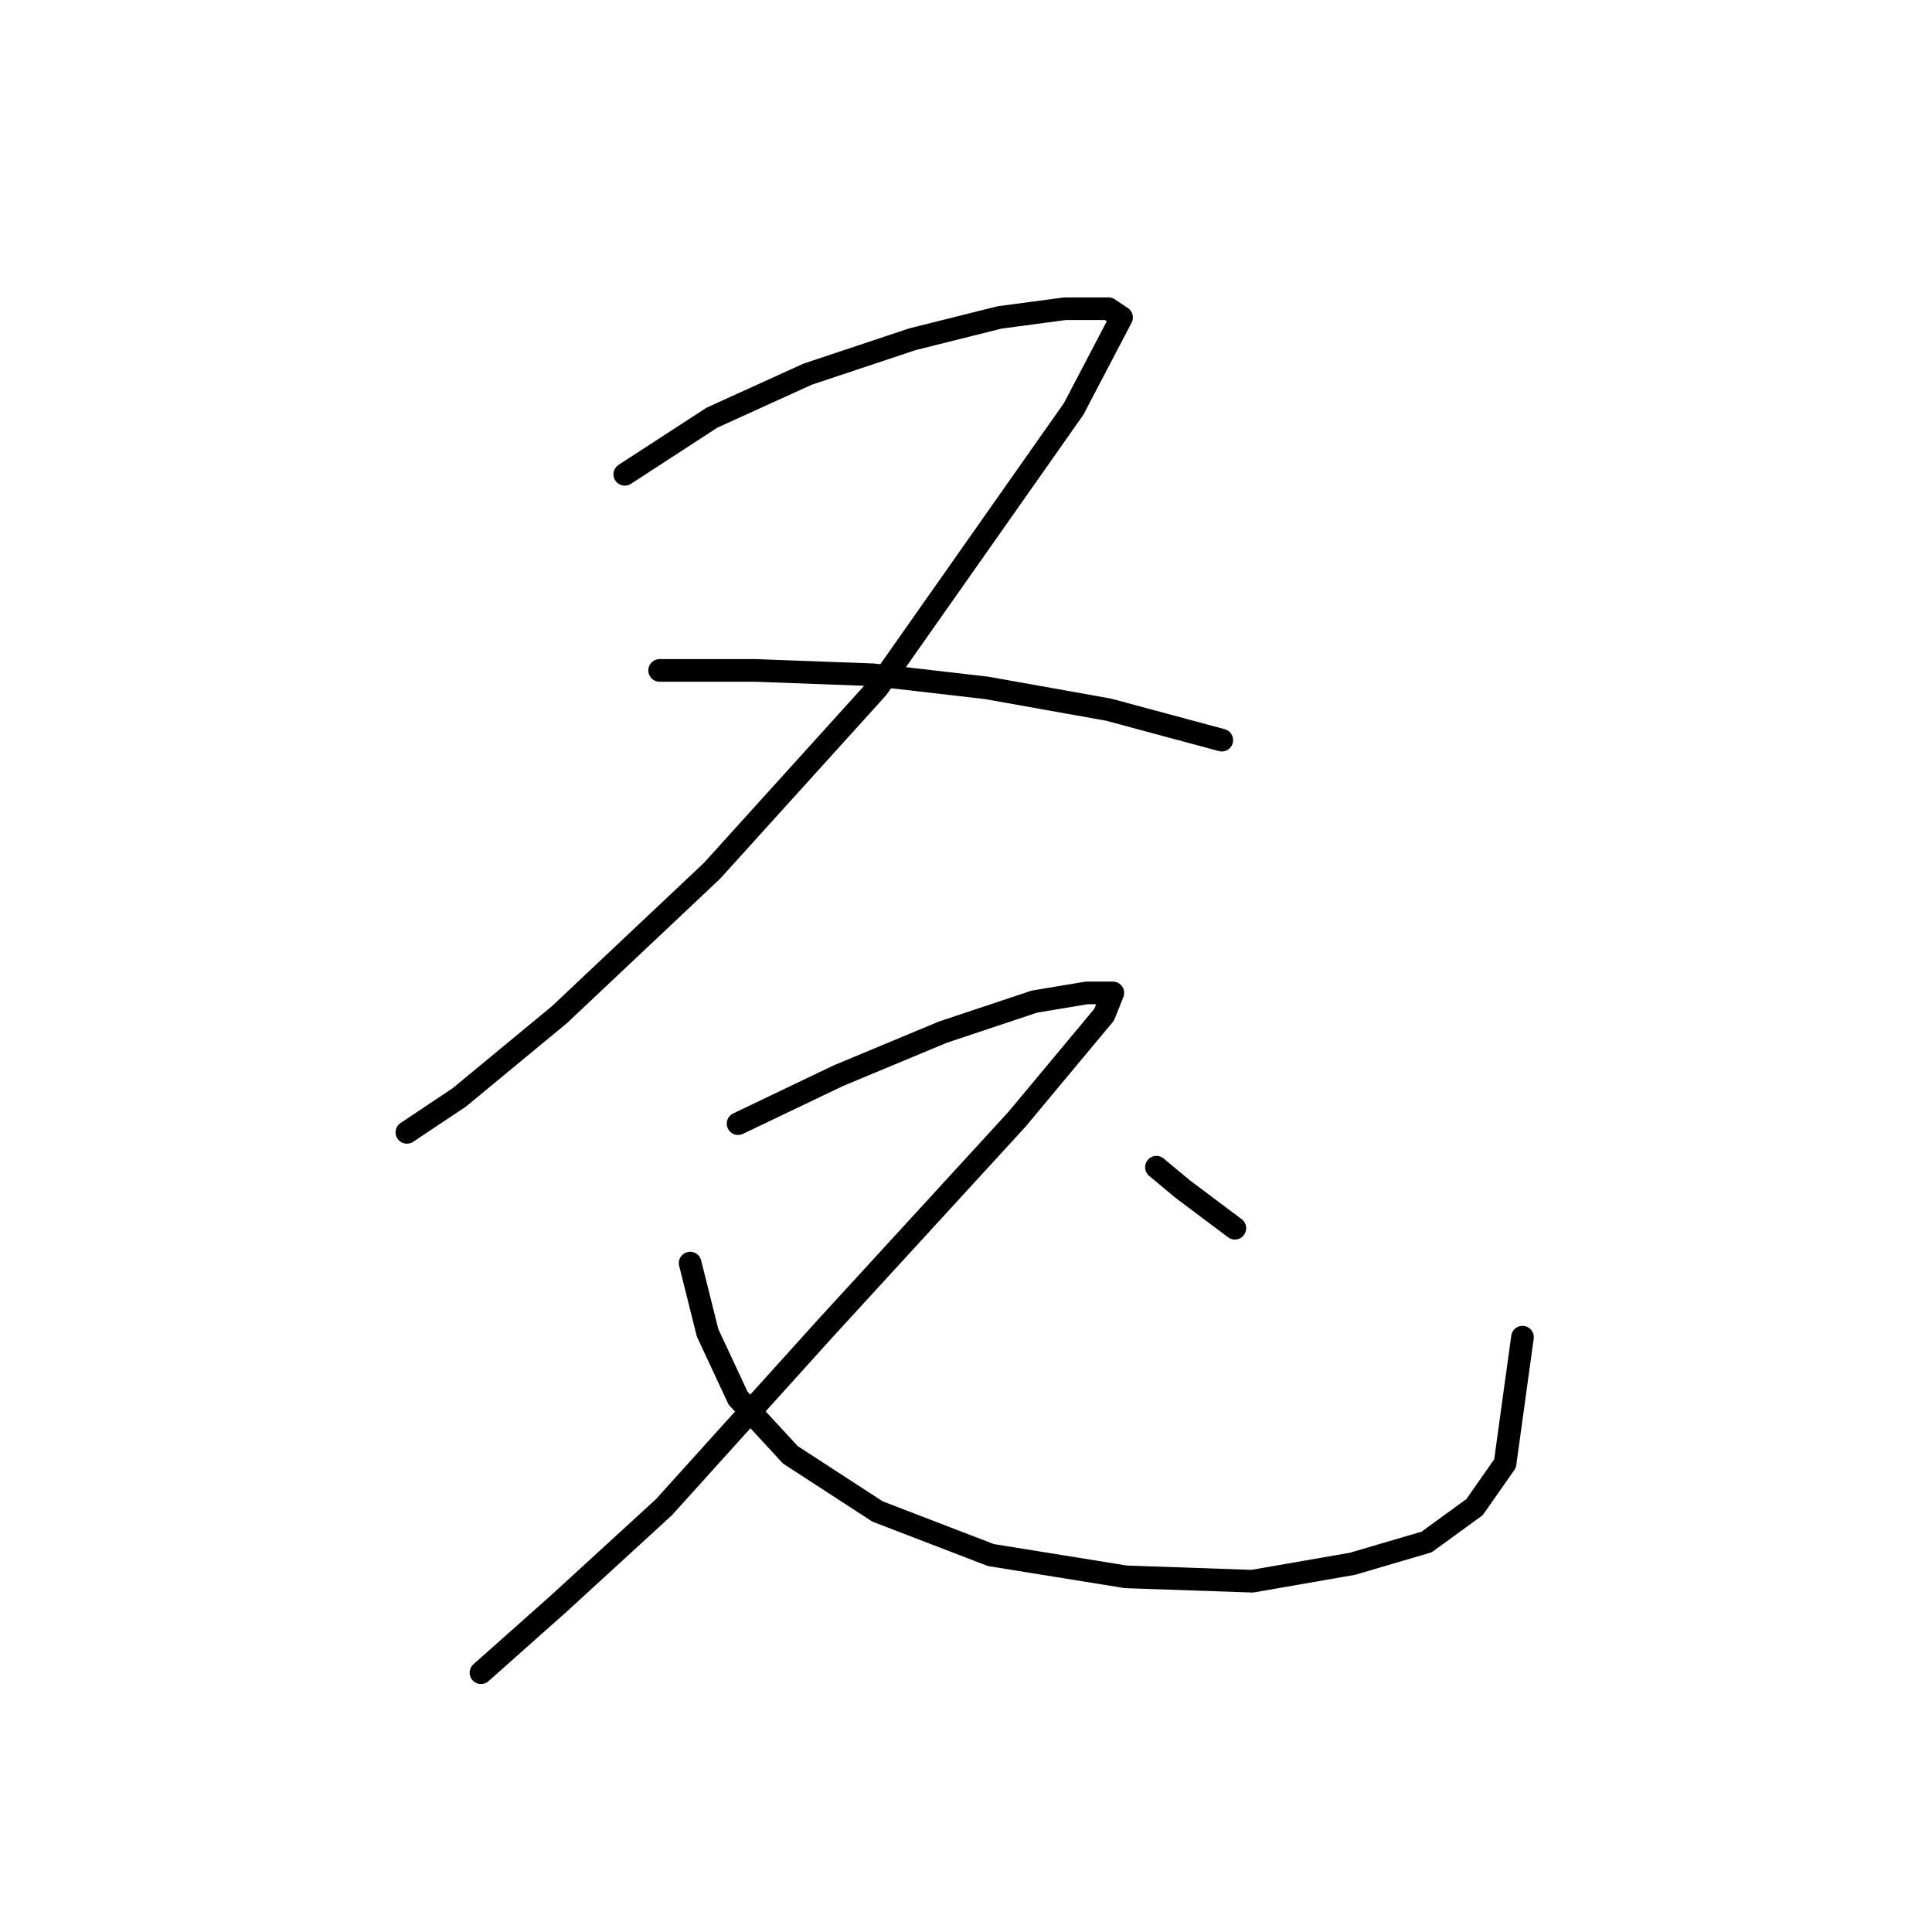 <?xml version="1.0" standalone="no"?>
    <svg width="256" height="256" xmlns="http://www.w3.org/2000/svg" version="1.1">
    <polyline stroke="black" stroke-width="3" stroke-linecap="round" fill="transparent" stroke-linejoin="round" points="82.787 62.851 94.335 55.344 107.039 49.57 120.897 44.951 132.446 42.063 141.107 40.909 146.881 40.909 148.614 42.063 142.262 54.189 116.278 91.145 94.335 115.397 74.125 134.452 60.844 145.423 53.915 150.043 53.915 150.043 " />
        <polyline stroke="black" stroke-width="3" stroke-linecap="round" fill="transparent" stroke-linejoin="round" points="87.406 88.835 100.109 88.835 115.7 89.413 130.713 91.145 146.881 94.032 161.894 98.074 161.894 98.074 " />
        <polyline stroke="black" stroke-width="3" stroke-linecap="round" fill="transparent" stroke-linejoin="round" points="97.8 148.888 111.081 142.536 124.939 136.762 137.065 132.72 143.994 131.565 147.459 131.565 146.304 134.452 134.755 148.31 109.348 176.027 87.983 199.702 74.125 212.405 63.731 221.644 63.731 221.644 " />
        <polyline stroke="black" stroke-width="3" stroke-linecap="round" fill="transparent" stroke-linejoin="round" points="91.448 167.366 93.758 176.605 97.8 185.266 104.729 192.773 116.278 200.279 131.291 206.053 149.191 208.941 165.937 209.518 179.217 207.208 189.034 204.321 195.385 199.702 199.427 193.927 201.737 177.182 201.737 177.182 " />
        <polyline stroke="black" stroke-width="3" stroke-linecap="round" fill="transparent" stroke-linejoin="round" points="153.233 154.662 156.698 157.549 163.627 162.746 163.627 162.746 " />
        </svg>